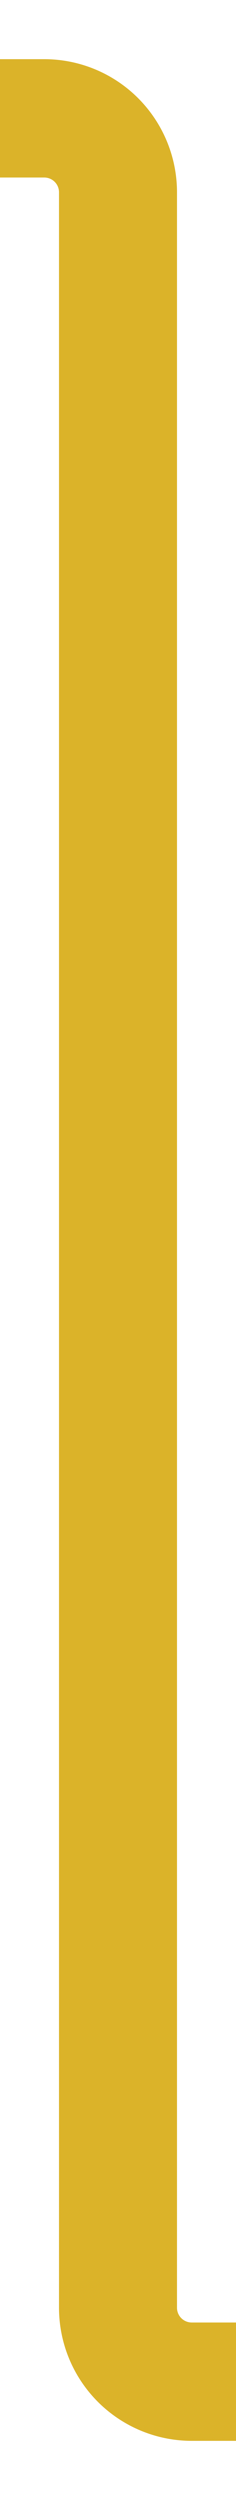 ﻿<?xml version="1.0" encoding="utf-8"?>
<svg version="1.1" xmlns:xlink="http://www.w3.org/1999/xlink" width="16px" height="169px" preserveAspectRatio="xMidYMin meet" viewBox="11478 1881  14 169" xmlns="http://www.w3.org/2000/svg">
  <path d="M 11263 1889  L 11480 1889  A 5 5 0 0 1 11485 1894 L 11485 2037  A 5 5 0 0 0 11490 2042 L 11643 2042  " stroke-width="8" stroke="#dbb329" fill="none" />
  <path d="M 11261.5 1882.5  A 6.5 6.5 0 0 0 11255 1889 A 6.5 6.5 0 0 0 11261.5 1895.5 A 6.5 6.5 0 0 0 11268 1889 A 6.5 6.5 0 0 0 11261.5 1882.5 Z M 11639 2057.4  L 11655 2042  L 11639 2026.6  L 11639 2057.4  Z " fill-rule="nonzero" fill="#dbb329" stroke="none" />
</svg>